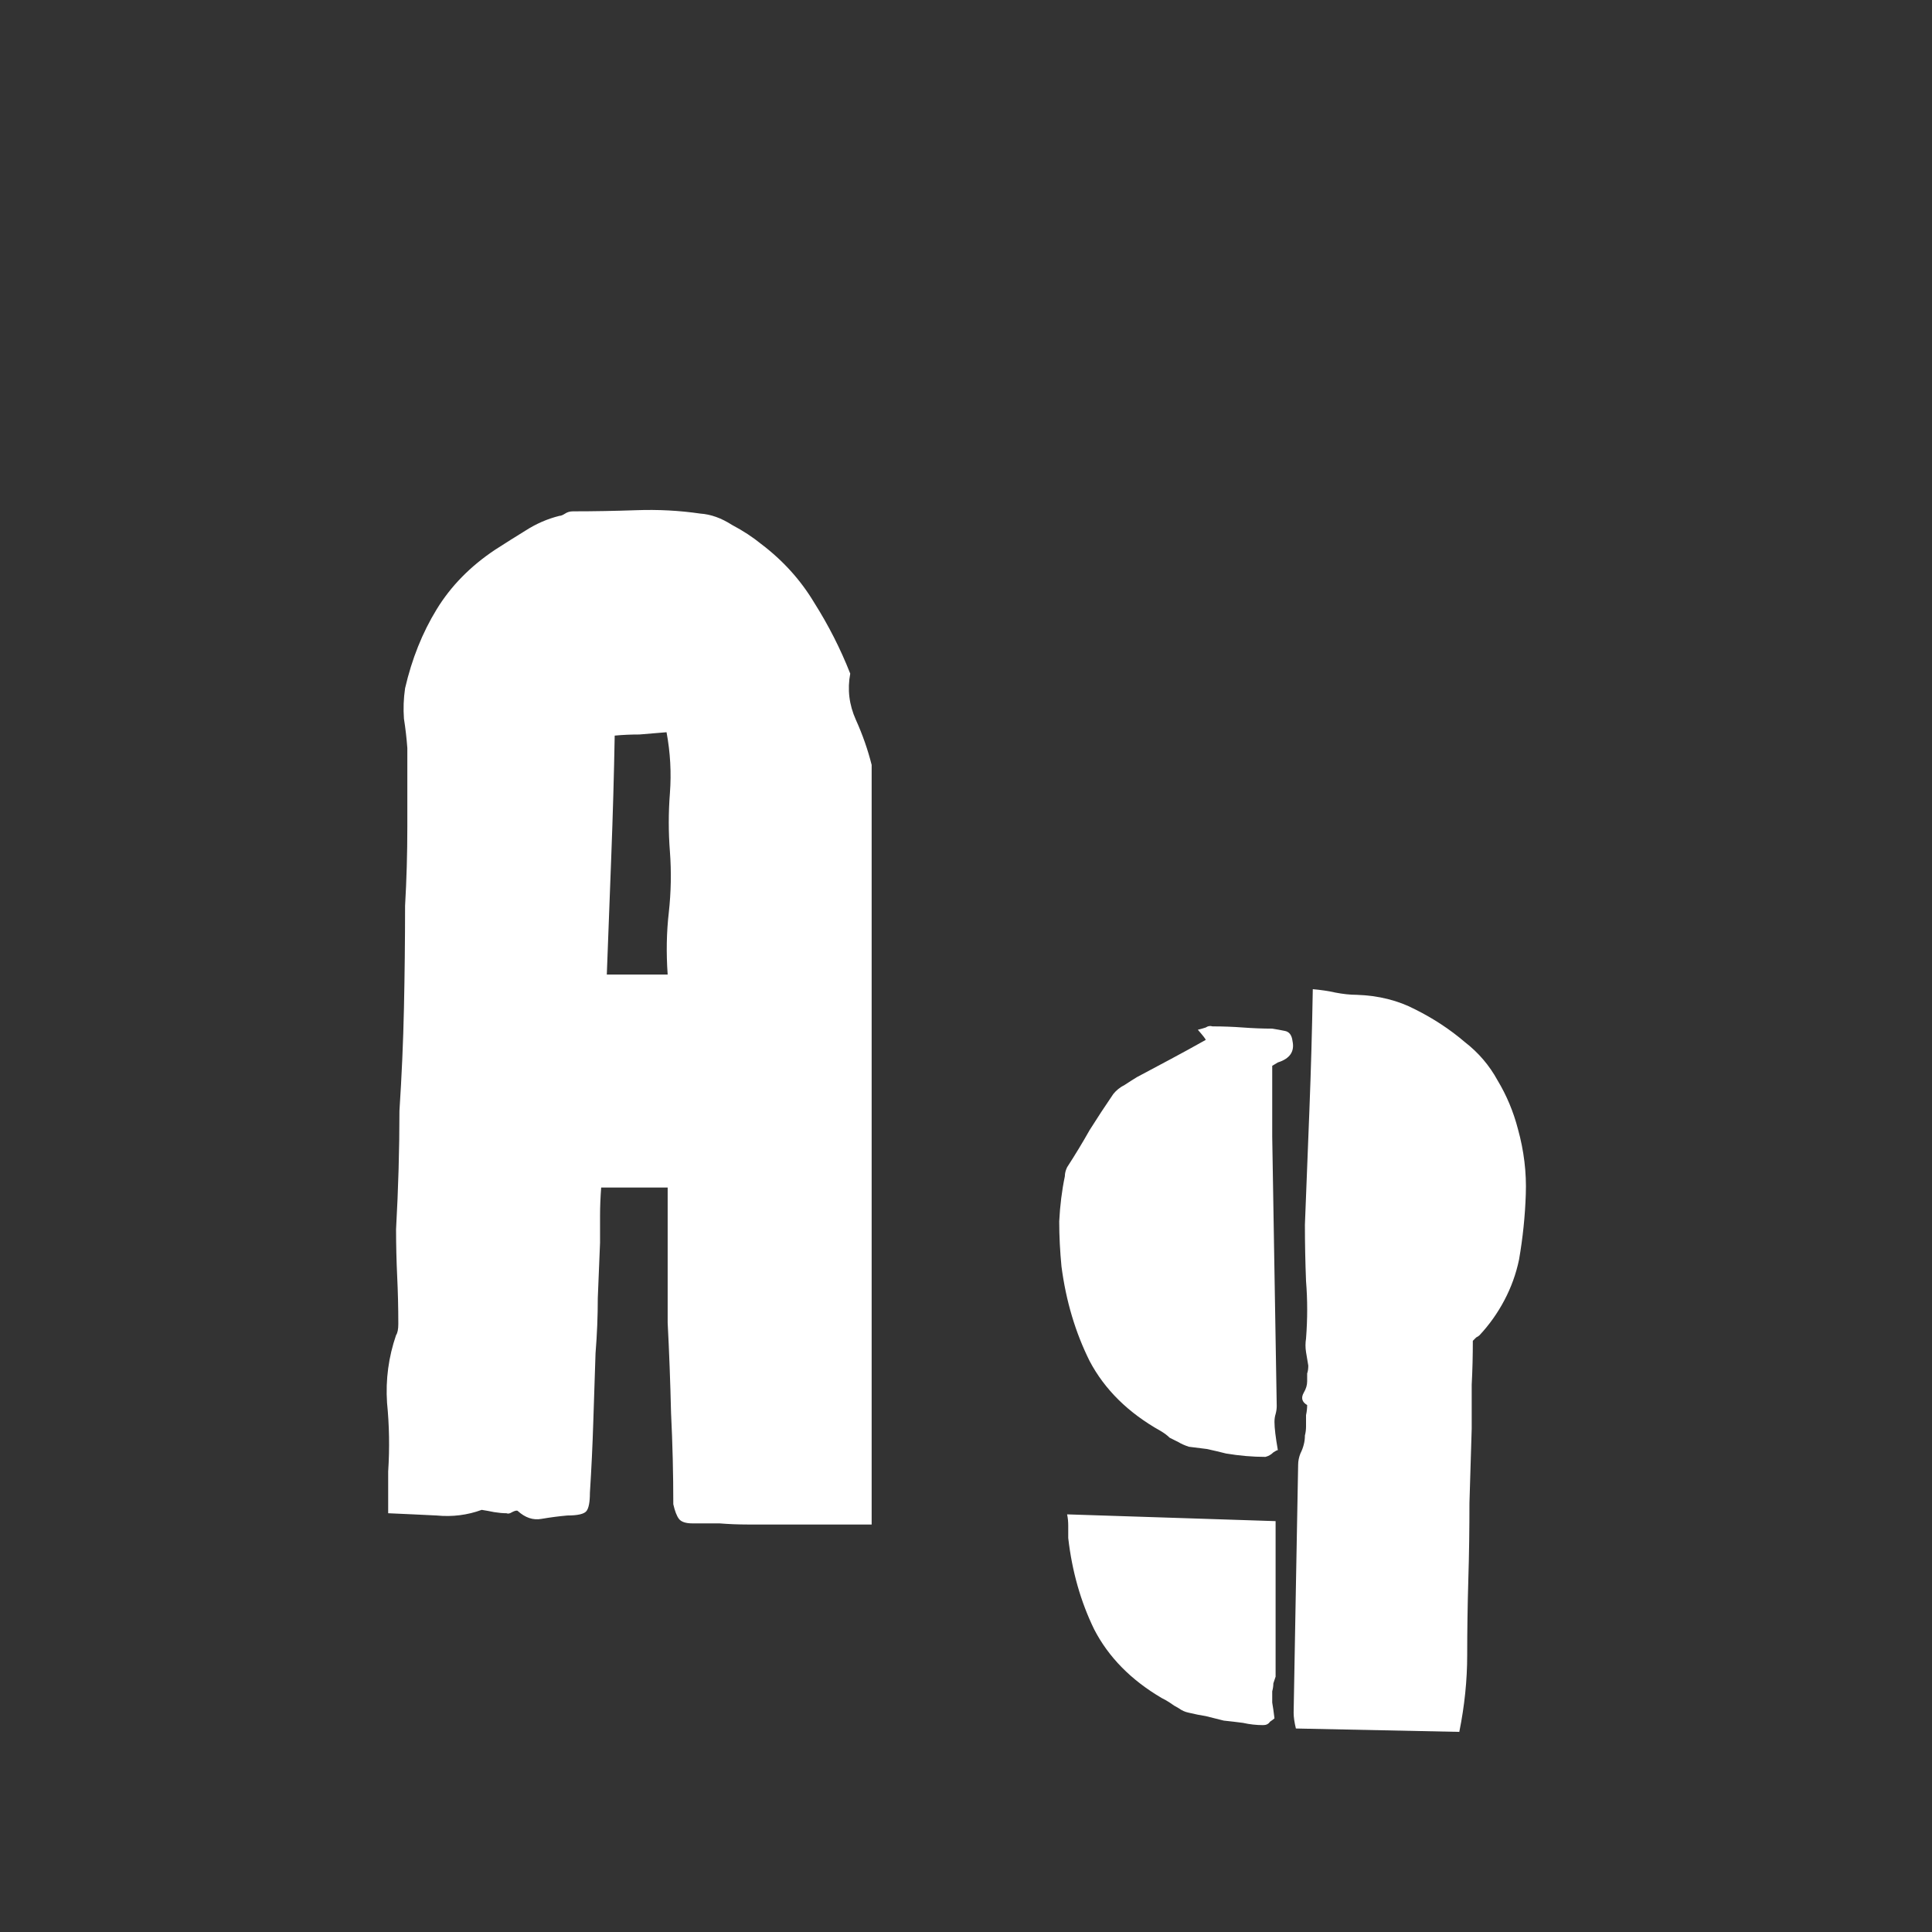 <svg width="24" height="24" viewBox="0 0 24 24" fill="none" xmlns="http://www.w3.org/2000/svg">
<rect x="0" y="0" width="24" height="24" fill="#333333" stroke="none"/>
<path d="M8.602 18.924C8.518 18.924 8.462 18.905 8.434 18.868C8.406 18.831 8.383 18.77 8.364 18.686C8.364 18.312 8.355 17.934 8.336 17.552C8.327 17.169 8.313 16.796 8.294 16.432V14.752H7.468C7.459 14.873 7.454 14.99 7.454 15.102C7.454 15.214 7.454 15.326 7.454 15.438C7.445 15.662 7.435 15.89 7.426 16.124C7.426 16.348 7.417 16.576 7.398 16.81C7.389 17.09 7.379 17.375 7.37 17.664C7.361 17.953 7.347 18.247 7.328 18.546C7.328 18.658 7.314 18.733 7.286 18.77C7.258 18.807 7.179 18.826 7.048 18.826C6.945 18.835 6.838 18.849 6.726 18.868C6.623 18.887 6.525 18.854 6.432 18.77C6.423 18.761 6.399 18.765 6.362 18.784C6.334 18.802 6.311 18.807 6.292 18.798C6.245 18.798 6.194 18.793 6.138 18.784C6.091 18.774 6.04 18.765 5.984 18.756C5.807 18.821 5.62 18.845 5.424 18.826C5.237 18.817 5.037 18.807 4.822 18.798V18.28C4.841 17.991 4.836 17.706 4.808 17.426C4.789 17.137 4.827 16.857 4.92 16.586C4.939 16.558 4.948 16.511 4.948 16.446C4.948 16.241 4.943 16.044 4.934 15.858C4.925 15.662 4.92 15.466 4.92 15.27C4.948 14.766 4.962 14.276 4.962 13.8C4.99 13.37 5.009 12.946 5.018 12.526C5.027 12.106 5.032 11.681 5.032 11.252C5.051 10.925 5.06 10.598 5.06 10.272C5.06 9.945 5.06 9.618 5.06 9.292C5.051 9.17 5.037 9.049 5.018 8.928C5.009 8.806 5.013 8.68 5.032 8.55C5.116 8.186 5.247 7.859 5.424 7.57C5.601 7.28 5.844 7.033 6.152 6.828C6.283 6.744 6.409 6.664 6.53 6.59C6.661 6.506 6.801 6.445 6.95 6.408C6.969 6.408 6.992 6.398 7.02 6.38C7.048 6.361 7.081 6.352 7.118 6.352C7.379 6.352 7.641 6.347 7.902 6.338C8.173 6.328 8.439 6.342 8.7 6.38C8.831 6.389 8.961 6.436 9.092 6.52C9.232 6.594 9.353 6.674 9.456 6.758C9.727 6.963 9.946 7.206 10.114 7.486C10.291 7.766 10.441 8.06 10.562 8.368C10.525 8.564 10.548 8.755 10.632 8.942C10.716 9.128 10.781 9.315 10.828 9.502V18.938H9.288C9.167 18.938 9.05 18.933 8.938 18.924C8.835 18.924 8.723 18.924 8.602 18.924ZM8.294 12.106C8.275 11.835 8.28 11.579 8.308 11.336C8.336 11.084 8.341 10.832 8.322 10.58C8.303 10.337 8.303 10.095 8.322 9.852C8.341 9.6 8.327 9.348 8.28 9.096C8.168 9.105 8.056 9.114 7.944 9.124C7.841 9.124 7.739 9.128 7.636 9.138C7.627 9.632 7.613 10.127 7.594 10.622C7.575 11.117 7.557 11.611 7.538 12.106H8.294ZM16.196 17.944C16.206 17.907 16.21 17.869 16.21 17.832C16.22 17.794 16.224 17.757 16.224 17.72C16.224 17.673 16.224 17.627 16.224 17.58C16.234 17.533 16.238 17.491 16.238 17.454C16.173 17.416 16.159 17.365 16.196 17.3C16.224 17.253 16.238 17.206 16.238 17.16C16.238 17.122 16.238 17.09 16.238 17.062C16.248 17.034 16.252 17.001 16.252 16.964C16.243 16.908 16.234 16.852 16.224 16.796C16.215 16.74 16.215 16.684 16.224 16.628C16.243 16.385 16.243 16.147 16.224 15.914C16.215 15.681 16.21 15.447 16.21 15.214C16.229 14.738 16.248 14.262 16.266 13.786C16.285 13.3 16.299 12.801 16.308 12.288C16.411 12.297 16.504 12.311 16.588 12.33C16.682 12.348 16.77 12.358 16.854 12.358C17.125 12.367 17.368 12.428 17.582 12.54C17.806 12.652 18.012 12.787 18.198 12.946C18.366 13.076 18.502 13.235 18.604 13.422C18.716 13.608 18.8 13.809 18.856 14.024C18.931 14.294 18.964 14.565 18.954 14.836C18.945 15.107 18.917 15.377 18.87 15.648C18.833 15.825 18.772 15.993 18.688 16.152C18.604 16.311 18.502 16.455 18.38 16.586C18.371 16.595 18.357 16.605 18.338 16.614C18.329 16.623 18.315 16.637 18.296 16.656C18.296 16.833 18.292 17.015 18.282 17.202C18.282 17.379 18.282 17.561 18.282 17.748C18.273 18.056 18.264 18.364 18.254 18.672C18.254 18.989 18.25 19.306 18.24 19.624C18.231 19.941 18.226 20.254 18.226 20.562C18.226 20.87 18.194 21.187 18.128 21.514L16.098 21.472C16.08 21.397 16.07 21.332 16.07 21.276C16.08 20.753 16.089 20.235 16.098 19.722C16.108 19.218 16.117 18.709 16.126 18.196C16.126 18.149 16.136 18.102 16.154 18.056C16.173 18.018 16.187 17.981 16.196 17.944ZM13.83 13.59C13.868 13.543 13.914 13.506 13.97 13.478C14.026 13.441 14.078 13.408 14.124 13.38C14.264 13.305 14.404 13.23 14.544 13.156C14.684 13.081 14.829 13.002 14.978 12.918C14.978 12.909 14.946 12.867 14.88 12.792C14.918 12.783 14.95 12.773 14.978 12.764C15.006 12.745 15.034 12.741 15.062 12.75C15.193 12.75 15.319 12.755 15.44 12.764C15.562 12.773 15.683 12.778 15.804 12.778C15.86 12.787 15.912 12.796 15.958 12.806C16.014 12.815 16.047 12.857 16.056 12.932C16.084 13.062 16.024 13.151 15.874 13.198C15.874 13.198 15.851 13.212 15.804 13.24V14.122C15.814 14.682 15.823 15.242 15.832 15.802C15.842 16.352 15.851 16.908 15.86 17.468C15.86 17.496 15.856 17.529 15.846 17.566C15.837 17.594 15.832 17.627 15.832 17.664C15.832 17.738 15.846 17.855 15.874 18.014C15.865 18.014 15.846 18.023 15.818 18.042C15.79 18.07 15.758 18.088 15.72 18.098C15.562 18.098 15.398 18.084 15.23 18.056C15.156 18.037 15.076 18.018 14.992 18C14.918 17.991 14.843 17.981 14.768 17.972C14.712 17.953 14.67 17.934 14.642 17.916C14.605 17.897 14.568 17.878 14.53 17.86C14.502 17.832 14.465 17.804 14.418 17.776C14.017 17.552 13.723 17.262 13.536 16.908C13.359 16.553 13.242 16.161 13.186 15.732C13.168 15.545 13.158 15.358 13.158 15.172C13.168 14.976 13.191 14.789 13.228 14.612C13.228 14.575 13.238 14.537 13.256 14.5C13.359 14.341 13.452 14.187 13.536 14.038C13.63 13.889 13.728 13.739 13.83 13.59ZM14.432 21.094C14.05 20.87 13.77 20.585 13.592 20.24C13.424 19.895 13.317 19.517 13.27 19.106C13.27 19.059 13.27 19.008 13.27 18.952C13.27 18.905 13.266 18.858 13.256 18.812L15.846 18.896V20.828C15.837 20.856 15.828 20.884 15.818 20.912C15.818 20.94 15.814 20.973 15.804 21.01C15.804 21.056 15.804 21.103 15.804 21.15C15.814 21.206 15.823 21.271 15.832 21.346C15.823 21.355 15.804 21.369 15.776 21.388C15.758 21.416 15.73 21.43 15.692 21.43C15.608 21.43 15.524 21.421 15.44 21.402C15.366 21.392 15.286 21.383 15.202 21.374C15.128 21.355 15.053 21.337 14.978 21.318C14.913 21.308 14.843 21.294 14.768 21.276C14.722 21.267 14.68 21.248 14.642 21.22C14.605 21.201 14.568 21.178 14.53 21.15C14.502 21.131 14.47 21.113 14.432 21.094Z" fill="white"/>
</svg>
